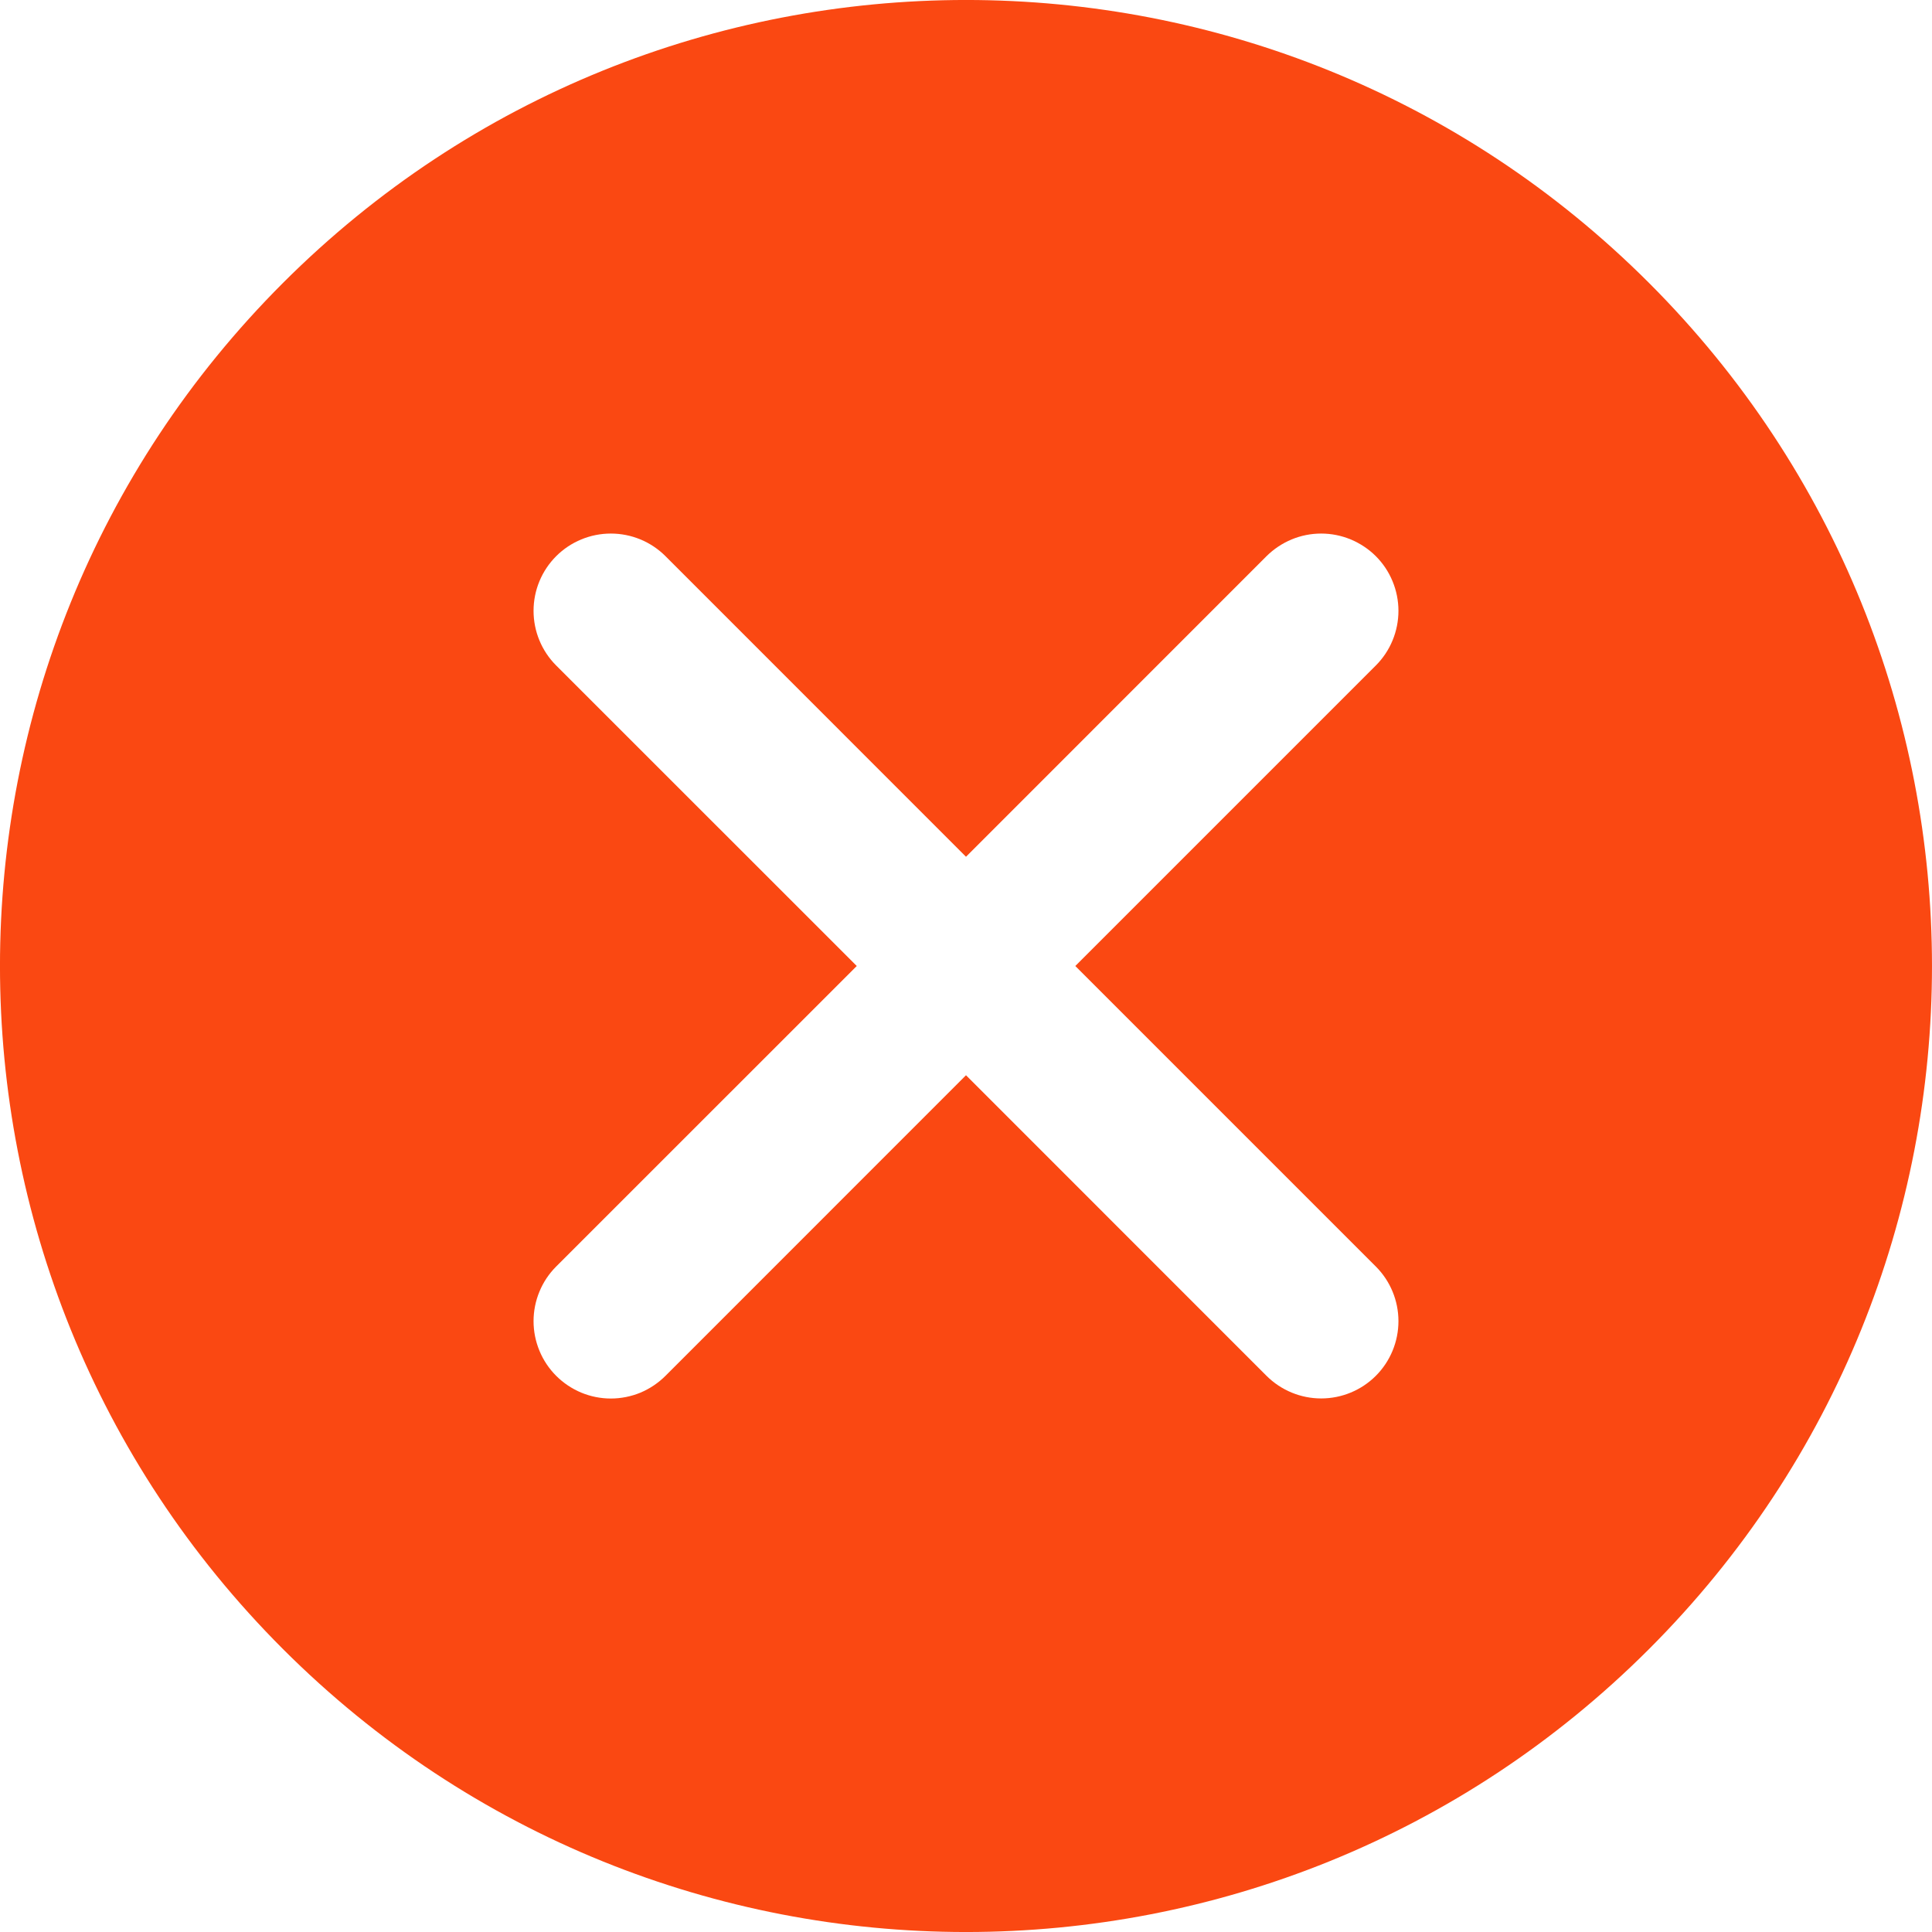<svg width="24" height="24" viewBox="0 0 24 24" fill="none" xmlns="http://www.w3.org/2000/svg">
<g clip-path="url(#clip0_28_242)">
<path d="M20.485 3.515C15.799 -1.172 8.202 -1.172 3.515 3.515C-1.172 8.201 -1.172 15.799 3.515 20.485C8.202 25.172 15.799 25.172 20.485 20.485C25.172 15.799 25.171 8.201 20.485 3.515ZM17.091 15.733C17.271 15.913 17.372 16.157 17.372 16.412C17.372 16.666 17.271 16.911 17.091 17.091C16.911 17.271 16.667 17.372 16.412 17.372C16.158 17.372 15.914 17.271 15.733 17.091L12 13.357L8.267 17.091C8.178 17.18 8.072 17.251 7.956 17.3C7.839 17.348 7.714 17.373 7.588 17.373C7.462 17.373 7.337 17.348 7.221 17.3C7.104 17.251 6.998 17.18 6.909 17.091C6.82 17.002 6.749 16.896 6.701 16.779C6.653 16.663 6.628 16.538 6.628 16.412C6.628 16.286 6.653 16.161 6.701 16.045C6.749 15.928 6.82 15.822 6.909 15.733L10.643 12L6.909 8.267C6.729 8.087 6.628 7.843 6.628 7.588C6.628 7.333 6.729 7.089 6.909 6.909C7.089 6.729 7.334 6.628 7.588 6.628C7.843 6.628 8.087 6.729 8.267 6.909L12 10.643L15.733 6.909C15.823 6.82 15.928 6.75 16.045 6.701C16.161 6.653 16.286 6.628 16.412 6.628C16.538 6.628 16.663 6.653 16.779 6.701C16.896 6.75 17.002 6.82 17.091 6.909C17.18 6.998 17.251 7.104 17.299 7.221C17.347 7.337 17.372 7.462 17.372 7.588C17.372 7.714 17.347 7.839 17.299 7.955C17.251 8.072 17.18 8.178 17.091 8.267L13.358 12L17.091 15.733Z" fill="#FA4812"/>
</g>
<defs>
<clipPath id="clip0_28_242">
<rect width="24" height="24" fill="white"/>
</clipPath>
</defs>
</svg>
